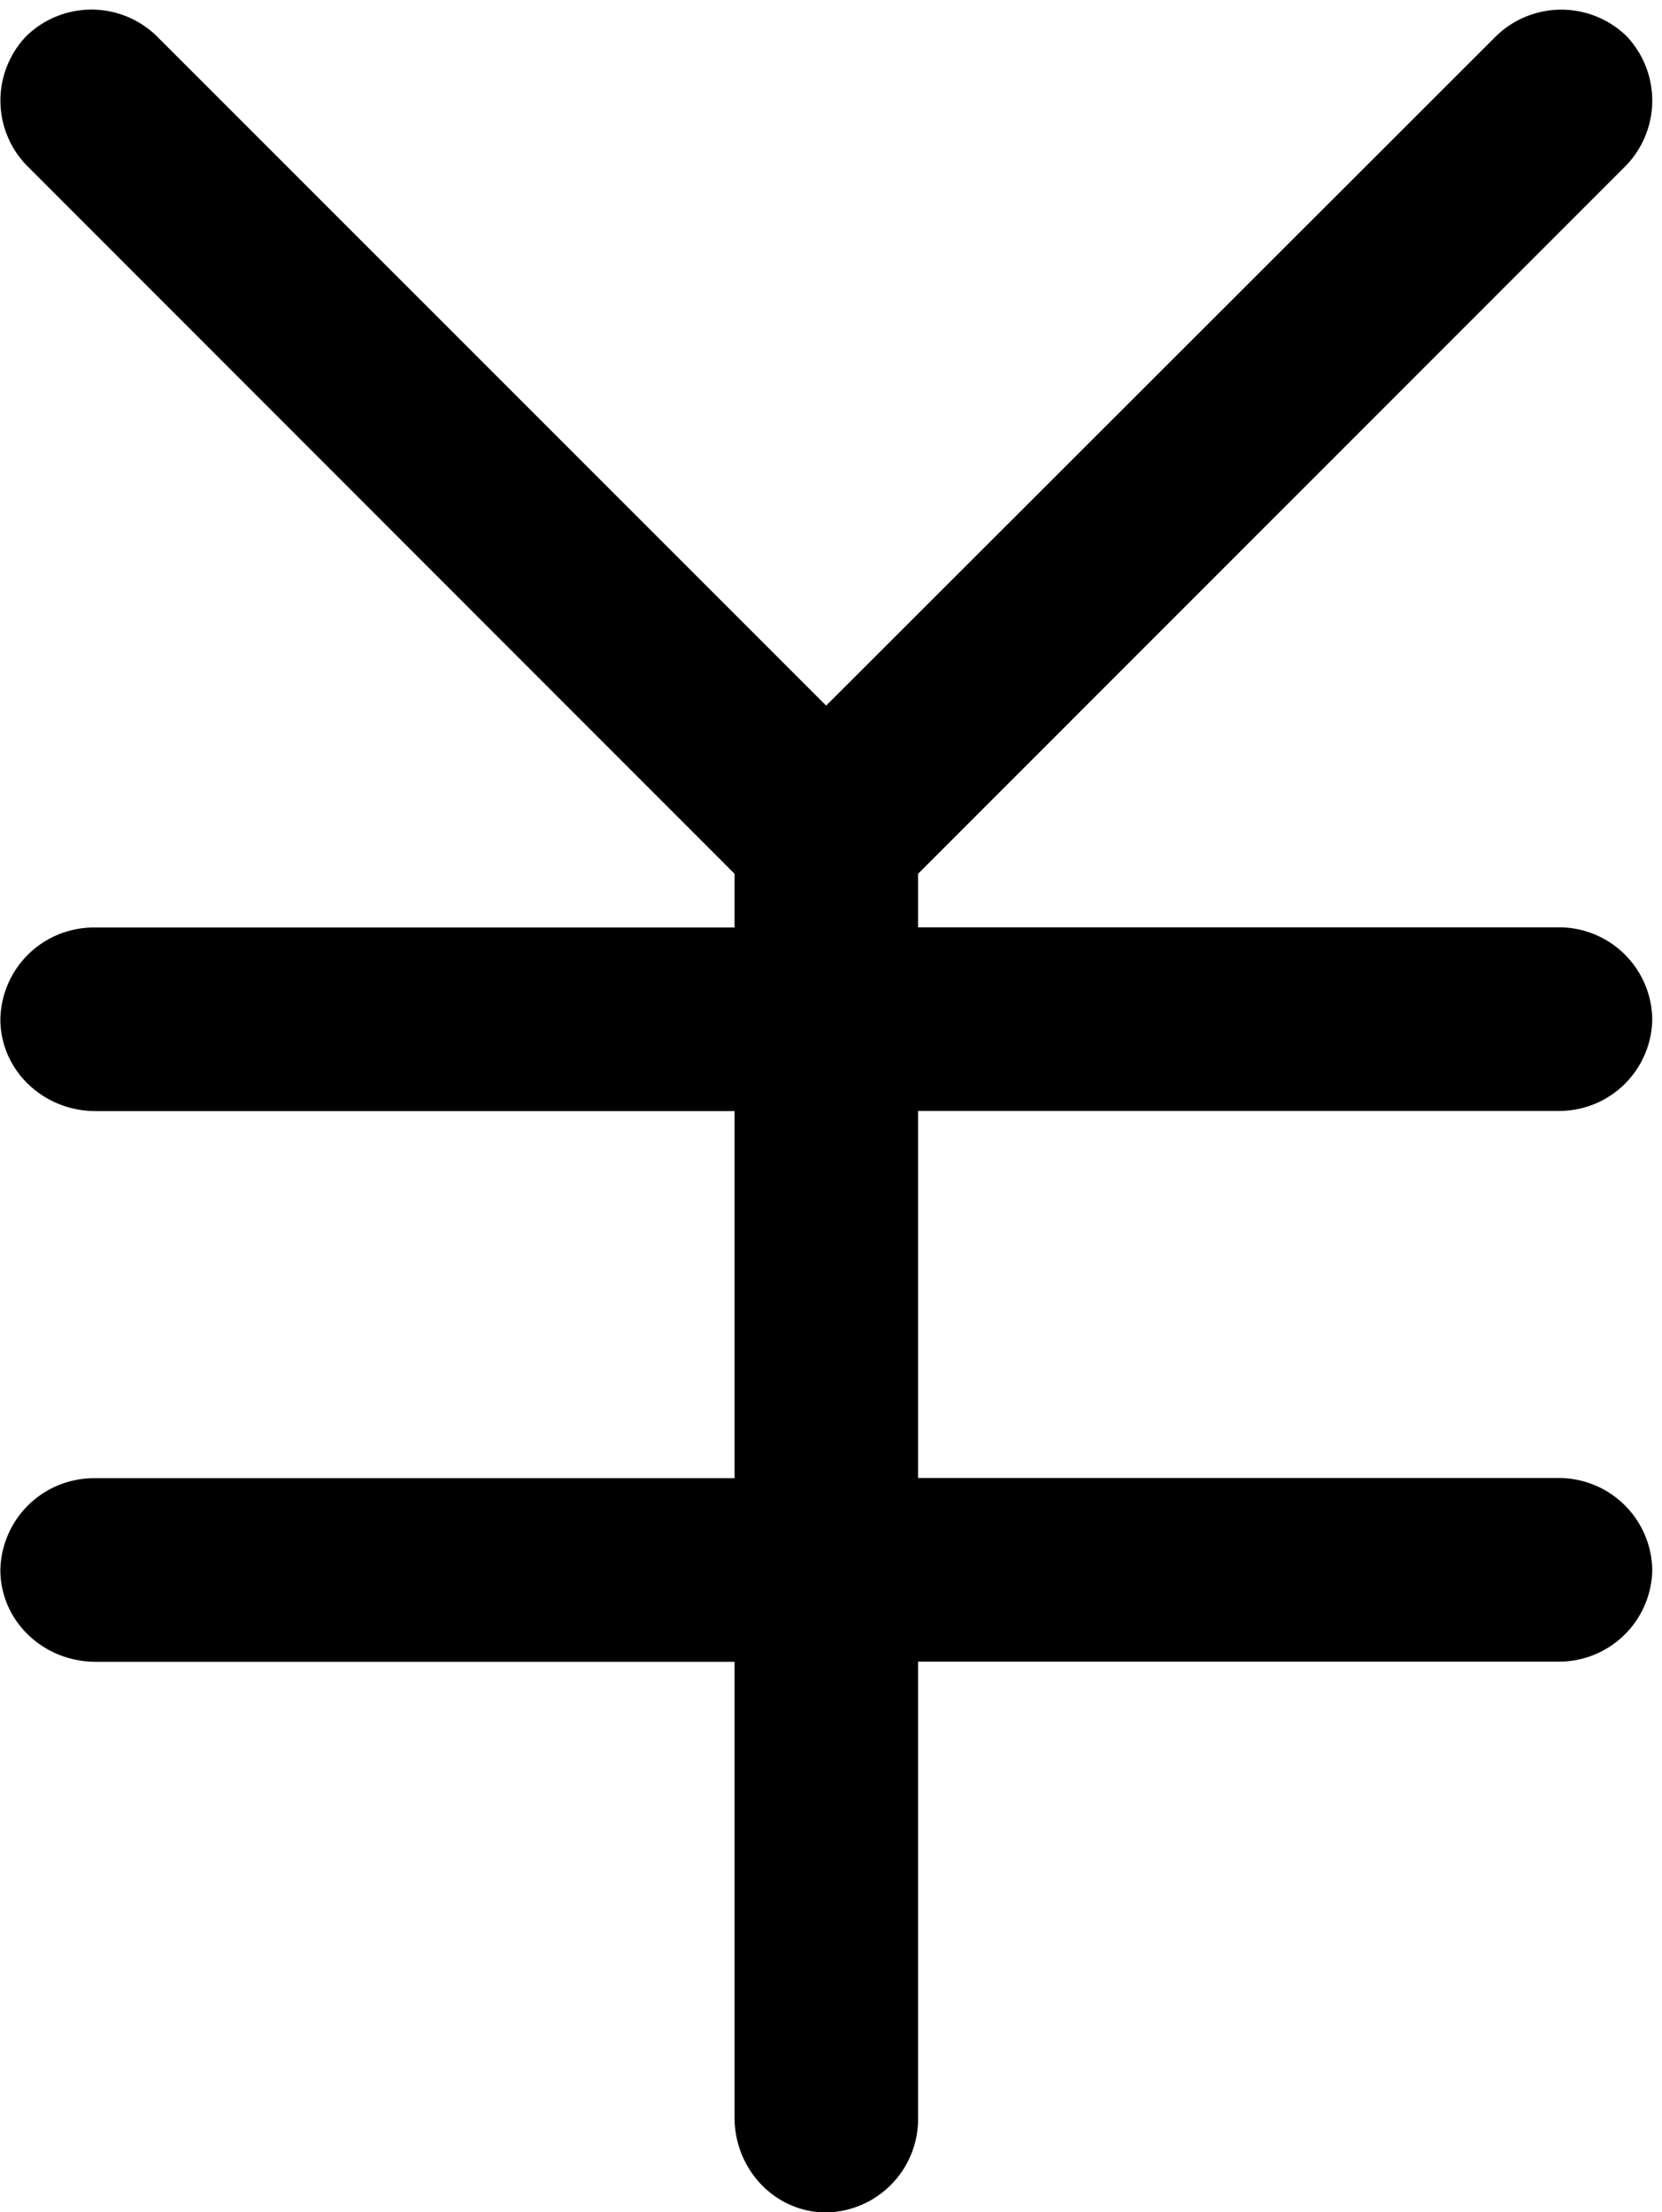 <svg xmlns="http://www.w3.org/2000/svg" viewBox="0 0 9.055 12.052"><path d="M8.484 6.052a.507.507 0 0 0 .518-.5.508.508 0 0 0-.518-.5H5.002V4.76L8.846.915a.51.51 0 0 0 .014-.72.51.51 0 0 0-.72.013L4.501 3.844.865.208a.509.509 0 0 0-.72-.013.508.508 0 0 0 .014.72L4.002 4.76v.293H.52a.509.509 0 0 0-.518.5c0 .275.231.5.52.5h3.48v2H.52a.51.51 0 0 0-.518.5c0 .275.231.5.52.5h3.48v2.482c0 .286.223.518.5.518a.51.51 0 0 0 .5-.518V9.052h3.482a.508.508 0 0 0 .518-.5.509.509 0 0 0-.518-.5H5.002v-2h3.482z"/></svg>